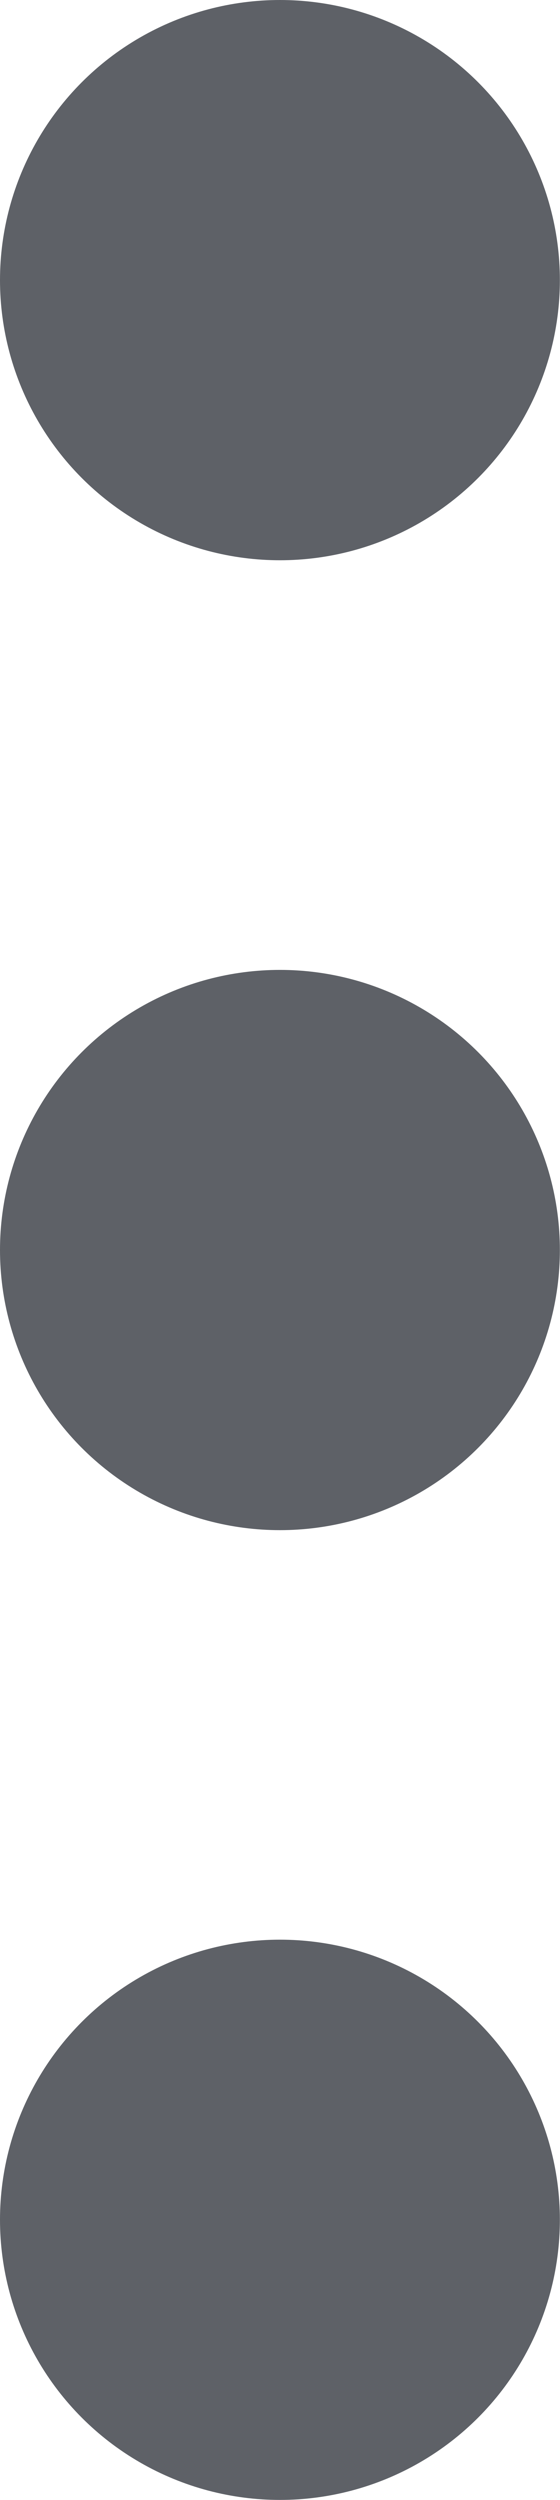 <svg xmlns="http://www.w3.org/2000/svg" width="4.483" height="20" viewBox="0 0 4.483 20"><defs><style>.a{fill:#5e6167;}</style></defs><g transform="translate(-230 -140)"><circle class="a" cx="2.241" cy="2.241" r="2.241" transform="translate(230 147.759)"/><circle class="a" cx="2.241" cy="2.241" r="2.241" transform="translate(230 155.517)"/><circle class="a" cx="2.241" cy="2.241" r="2.241" transform="translate(230 140)"/></g></svg>